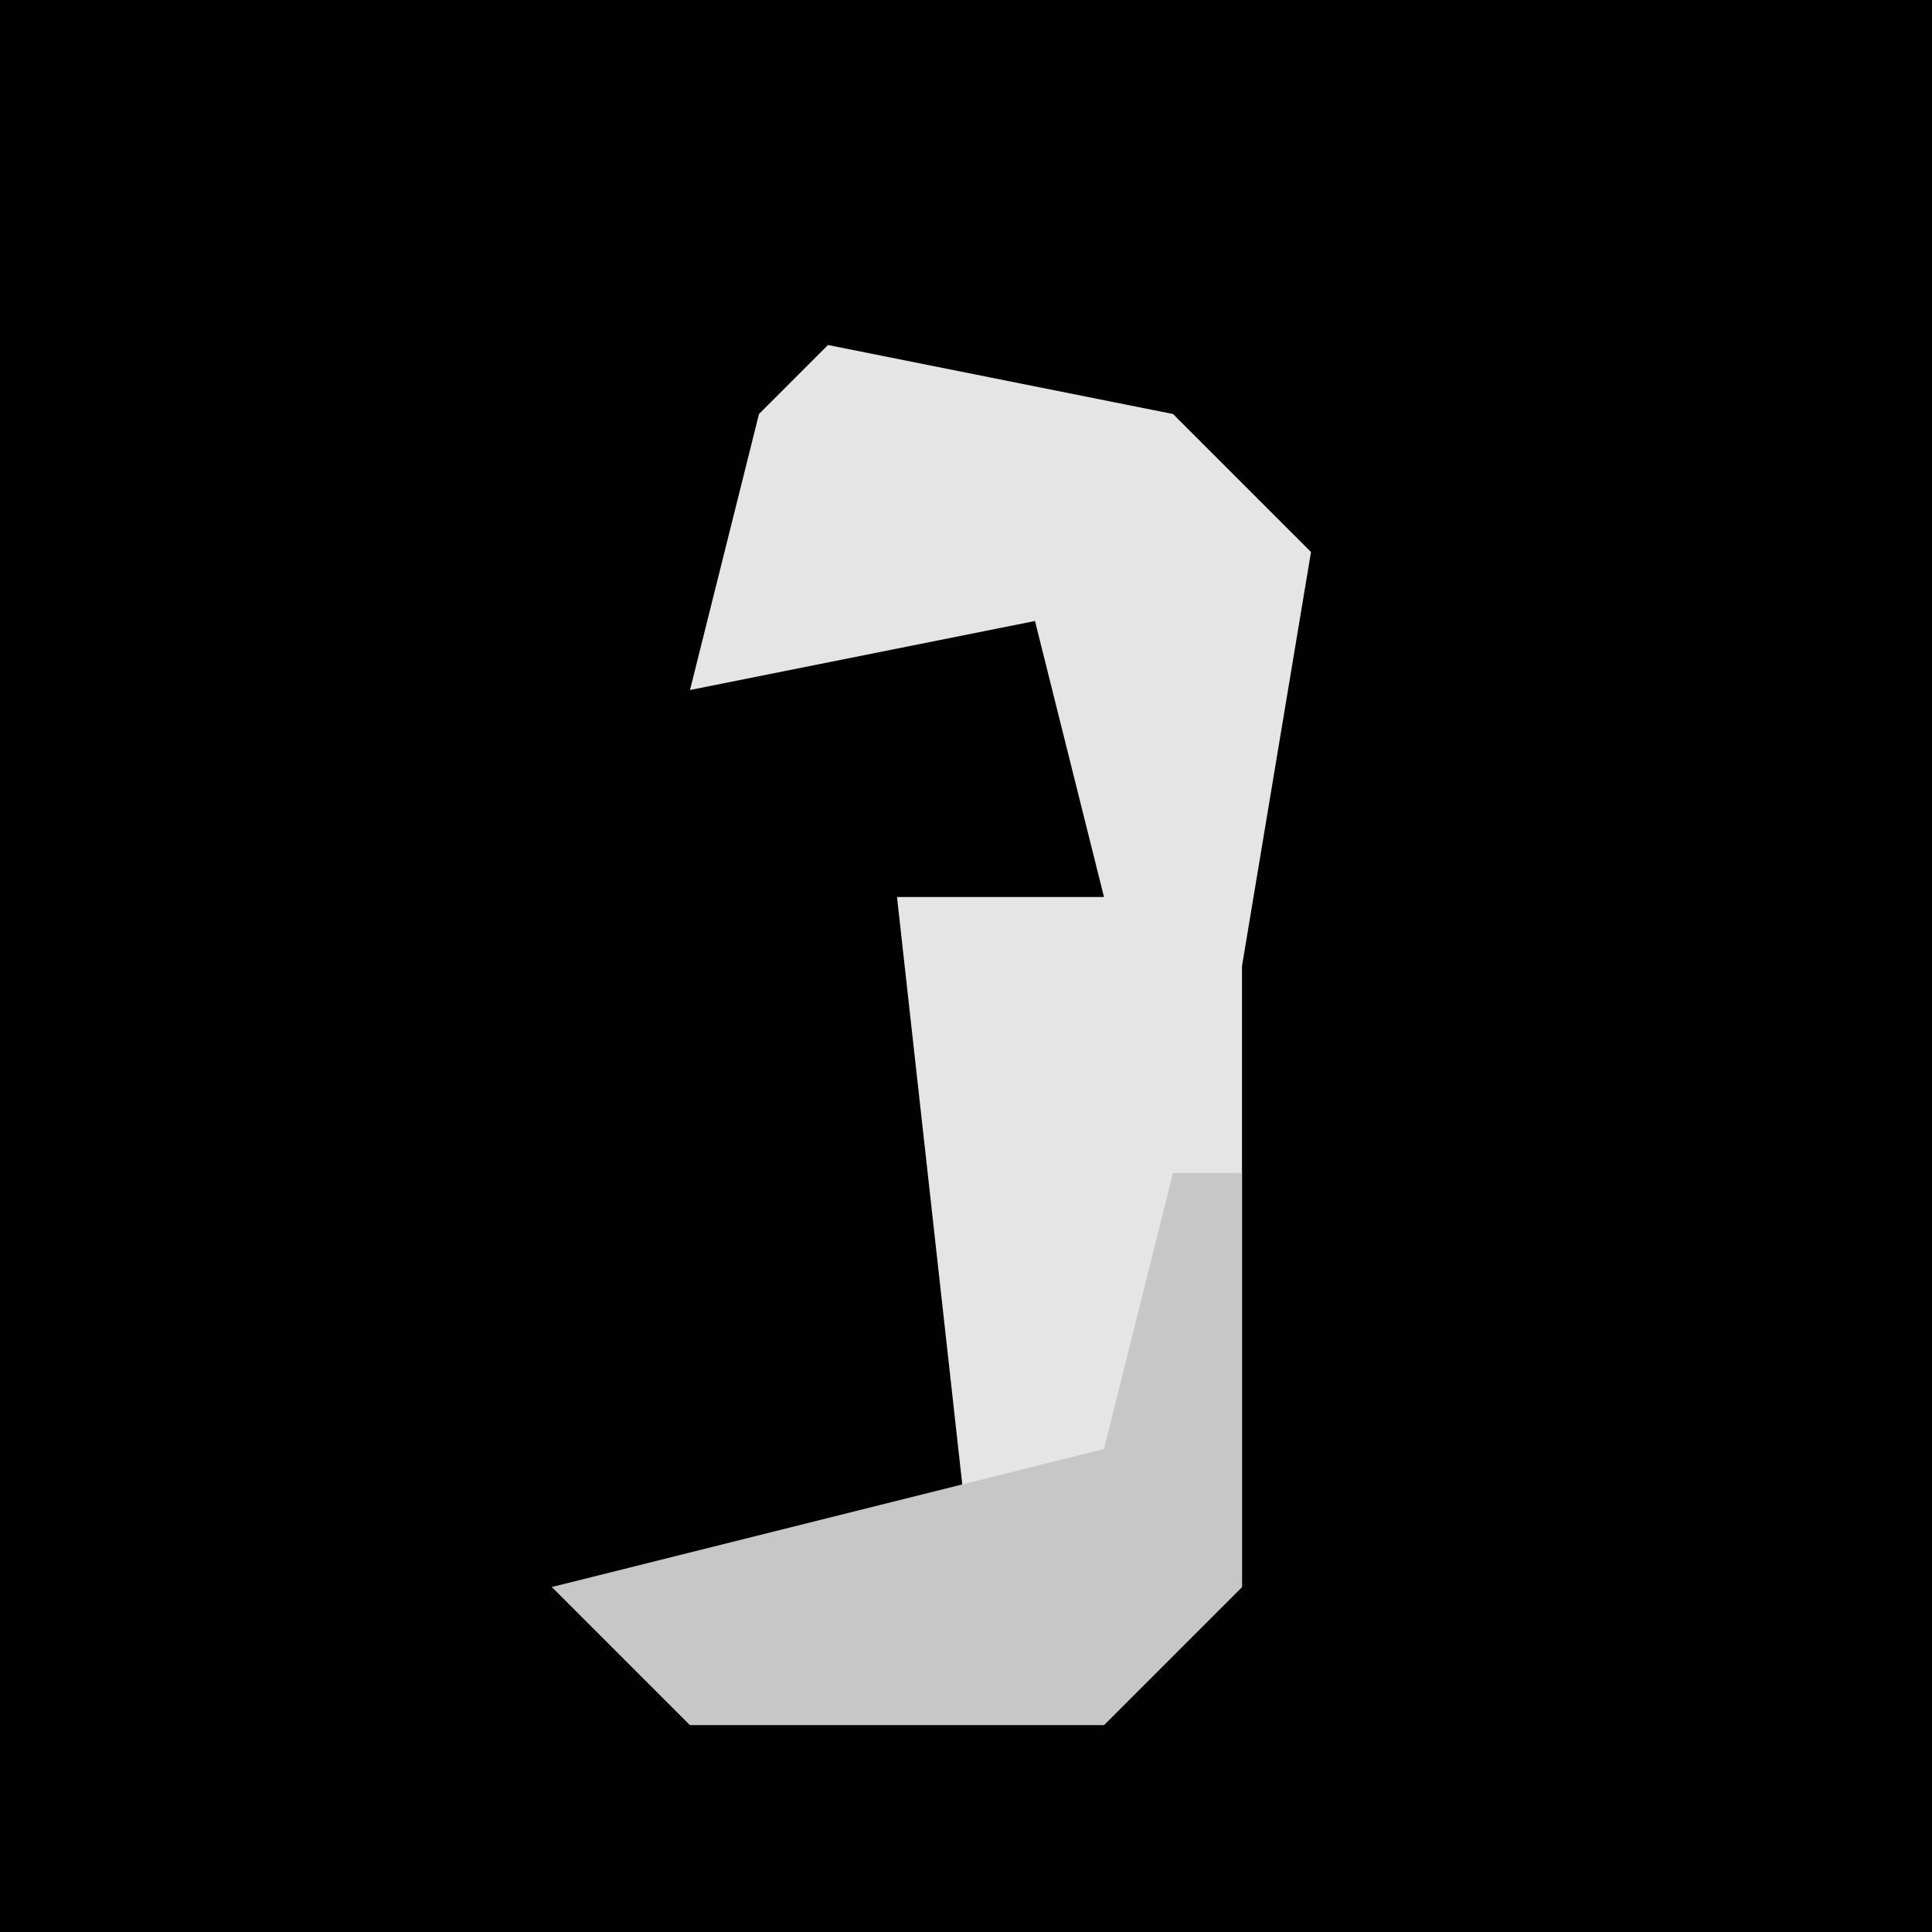 <?xml version="1.0" encoding="UTF-8"?>
<svg version="1.1" xmlns="http://www.w3.org/2000/svg" width="28" height="28">
<path d="M0,0 L28,0 L28,28 L0,28 Z " fill="#010101" transform="translate(0,0)"/>
<path d="M0,0 L5,1 L7,3 L6,9 L6,12 L6,18 L4,20 L-2,20 L-4,18 L2,17 L1,8 L4,8 L3,4 L-2,5 L-1,1 Z " fill="#E5E5E5" transform="translate(12,5)"/>
<path d="M0,0 L1,0 L1,6 L-1,8 L-7,8 L-9,6 L-1,4 Z " fill="#C7C7C7" transform="translate(17,17)"/>
</svg>
